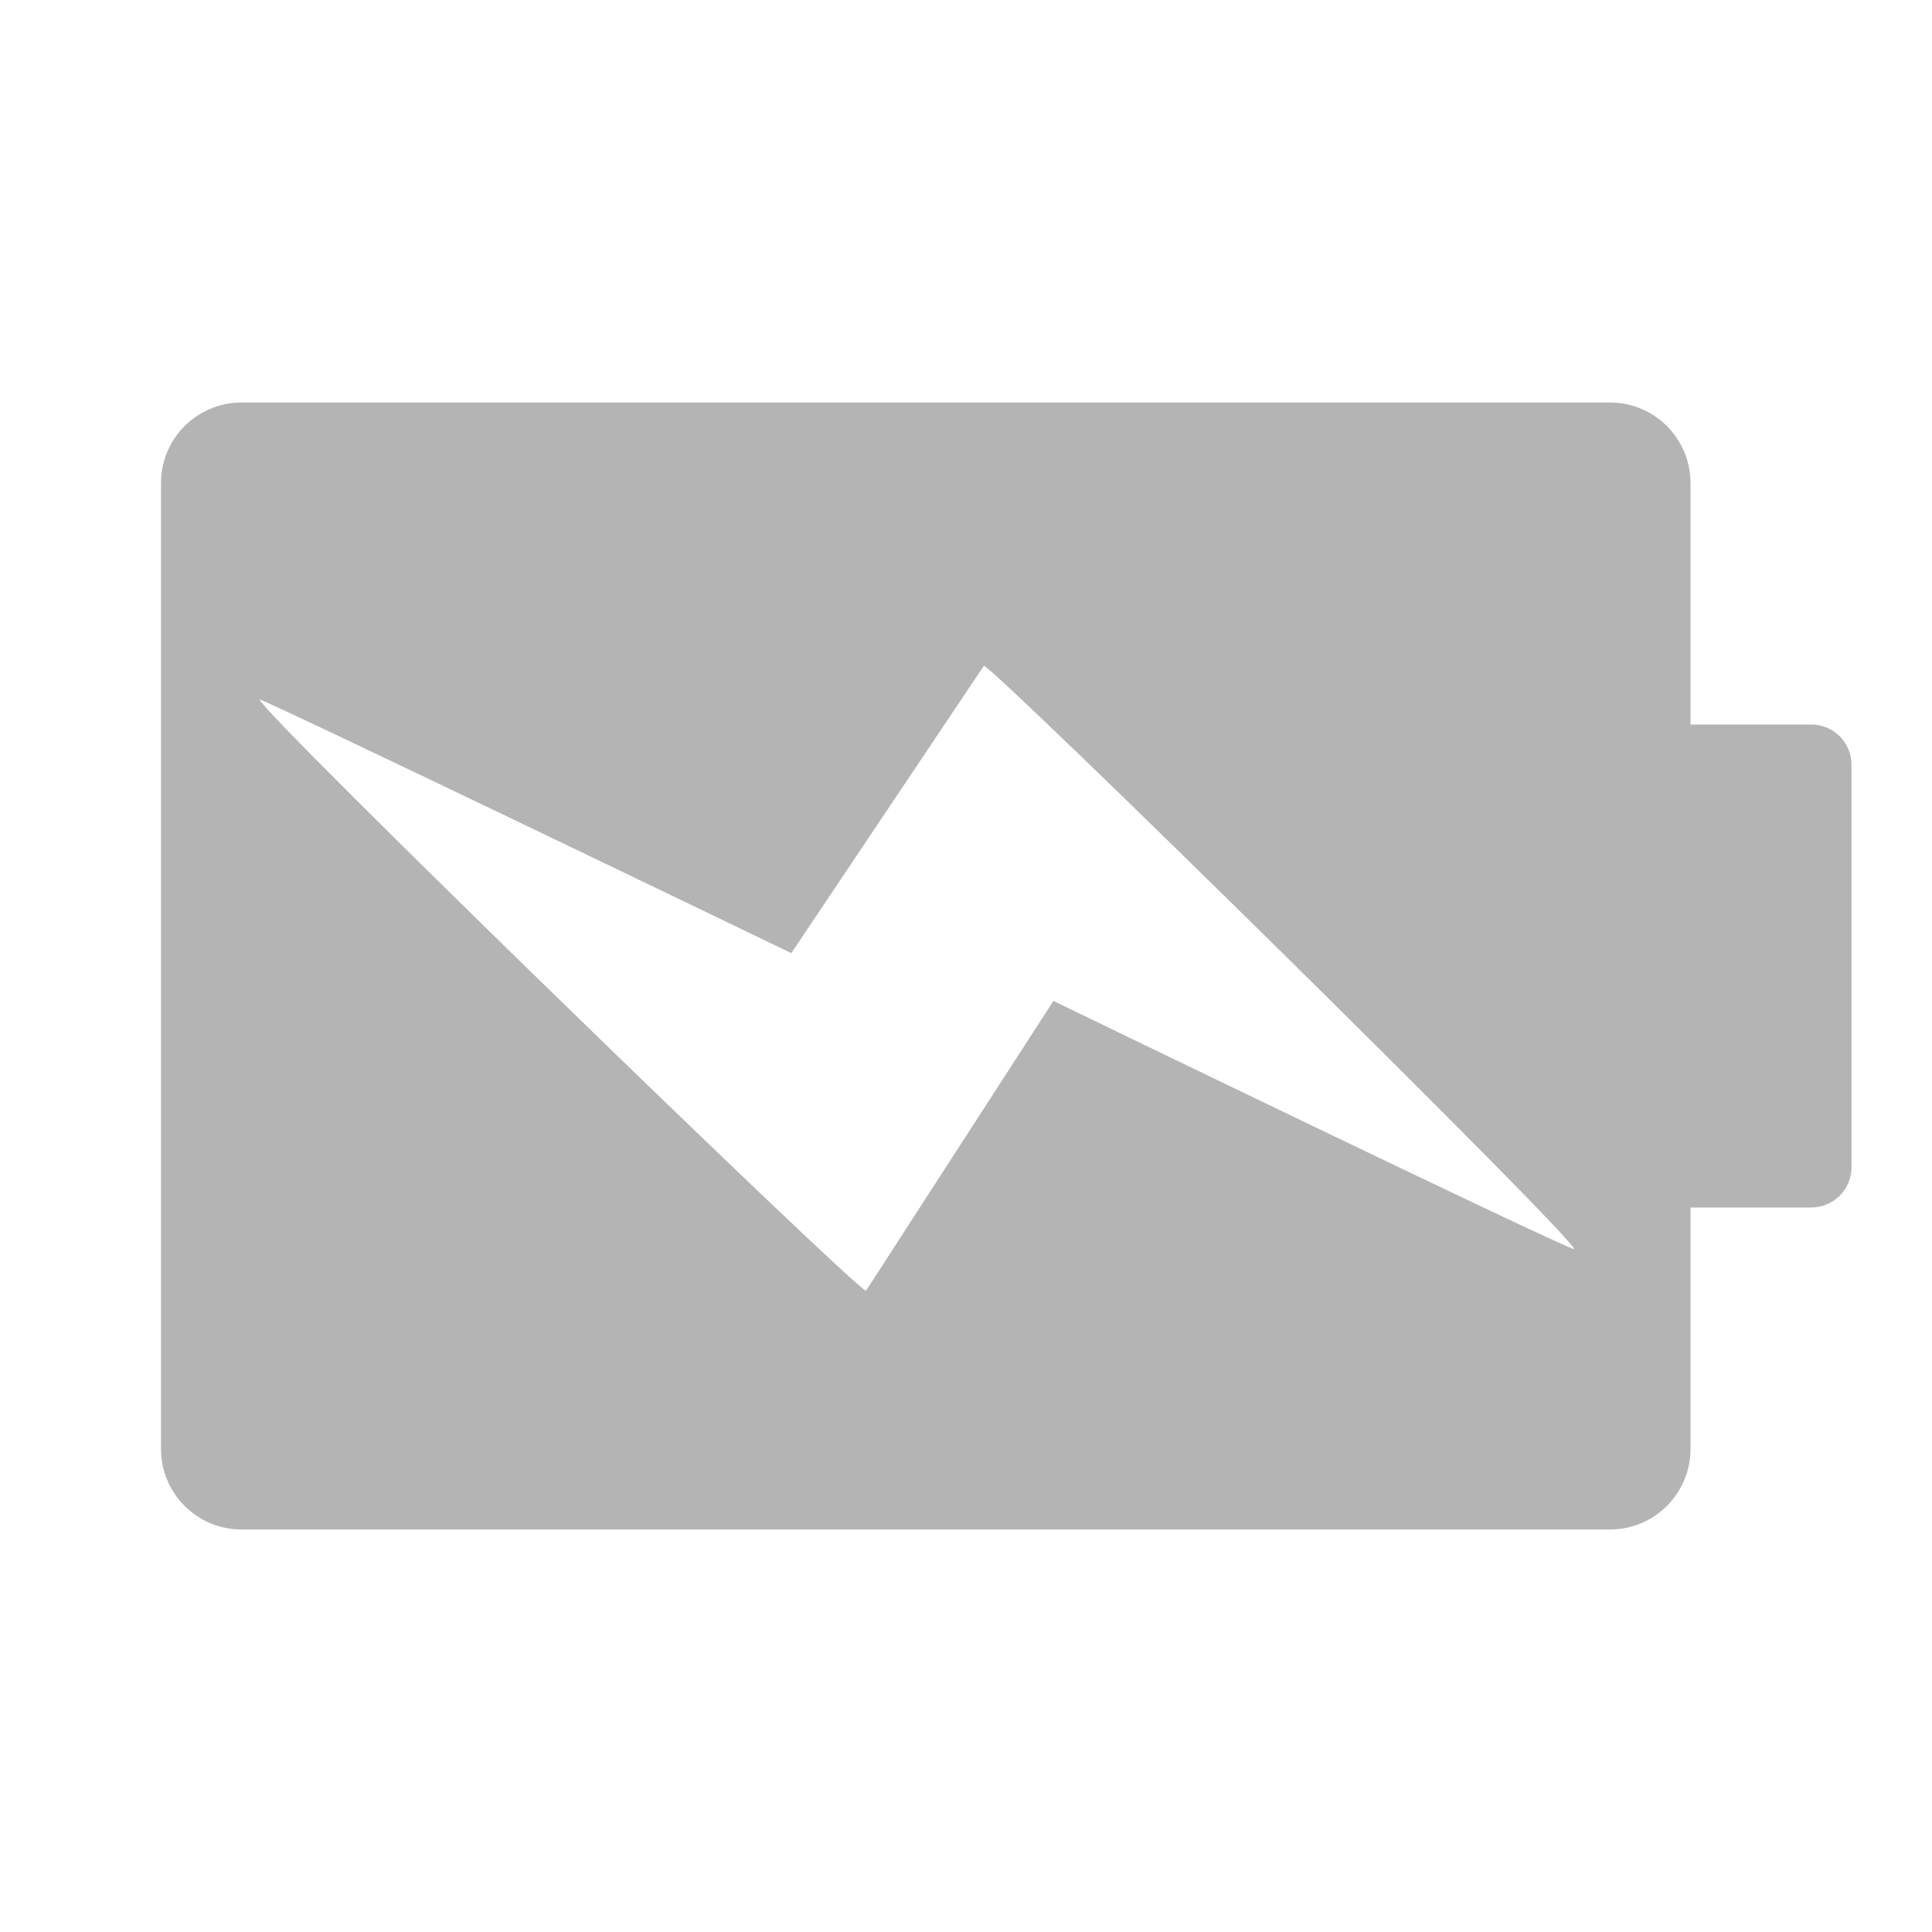 <?xml version="1.0" encoding="iso-8859-1"?>
<!-- Generator: Adobe Illustrator 18.0.0, SVG Export Plug-In . SVG Version: 6.00 Build 0)  -->
<!DOCTYPE svg PUBLIC "-//W3C//DTD SVG 1.1//EN" "http://www.w3.org/Graphics/SVG/1.1/DTD/svg11.dtd">
<svg version="1.1" id="&#x56FE;&#x5C42;_1" xmlns="http://www.w3.org/2000/svg" xmlns:xlink="http://www.w3.org/1999/xlink" x="0px"
	 y="0px" viewBox="0 0 24 24" style="enable-background:new 0 0 24 24;" xml:space="preserve">
<g>
	<path style="fill:#B4B4B4;" d="M22.5,9H21V6c0-0.552-0.448-1-1-1H3C2.448,5,2,5.448,2,6v12c0,0.552,0.448,1,1,1h17
		c0.552,0,1-0.448,1-1v-3h1.5c0.276,0,0.5-0.224,0.5-0.5v-5C23,9.224,22.776,9,22.5,9z M13.086,12.434l-2.328,3.6
		c-0.116,0-7.529-7.195-7.534-7.346C3.475,8.775,9.83,11.84,9.83,11.84l2.392-3.569c0.115,0,7.344,7.111,7.334,7.247
		C19.336,15.461,13.086,12.434,13.086,12.434z"/>
</g>
</svg>
